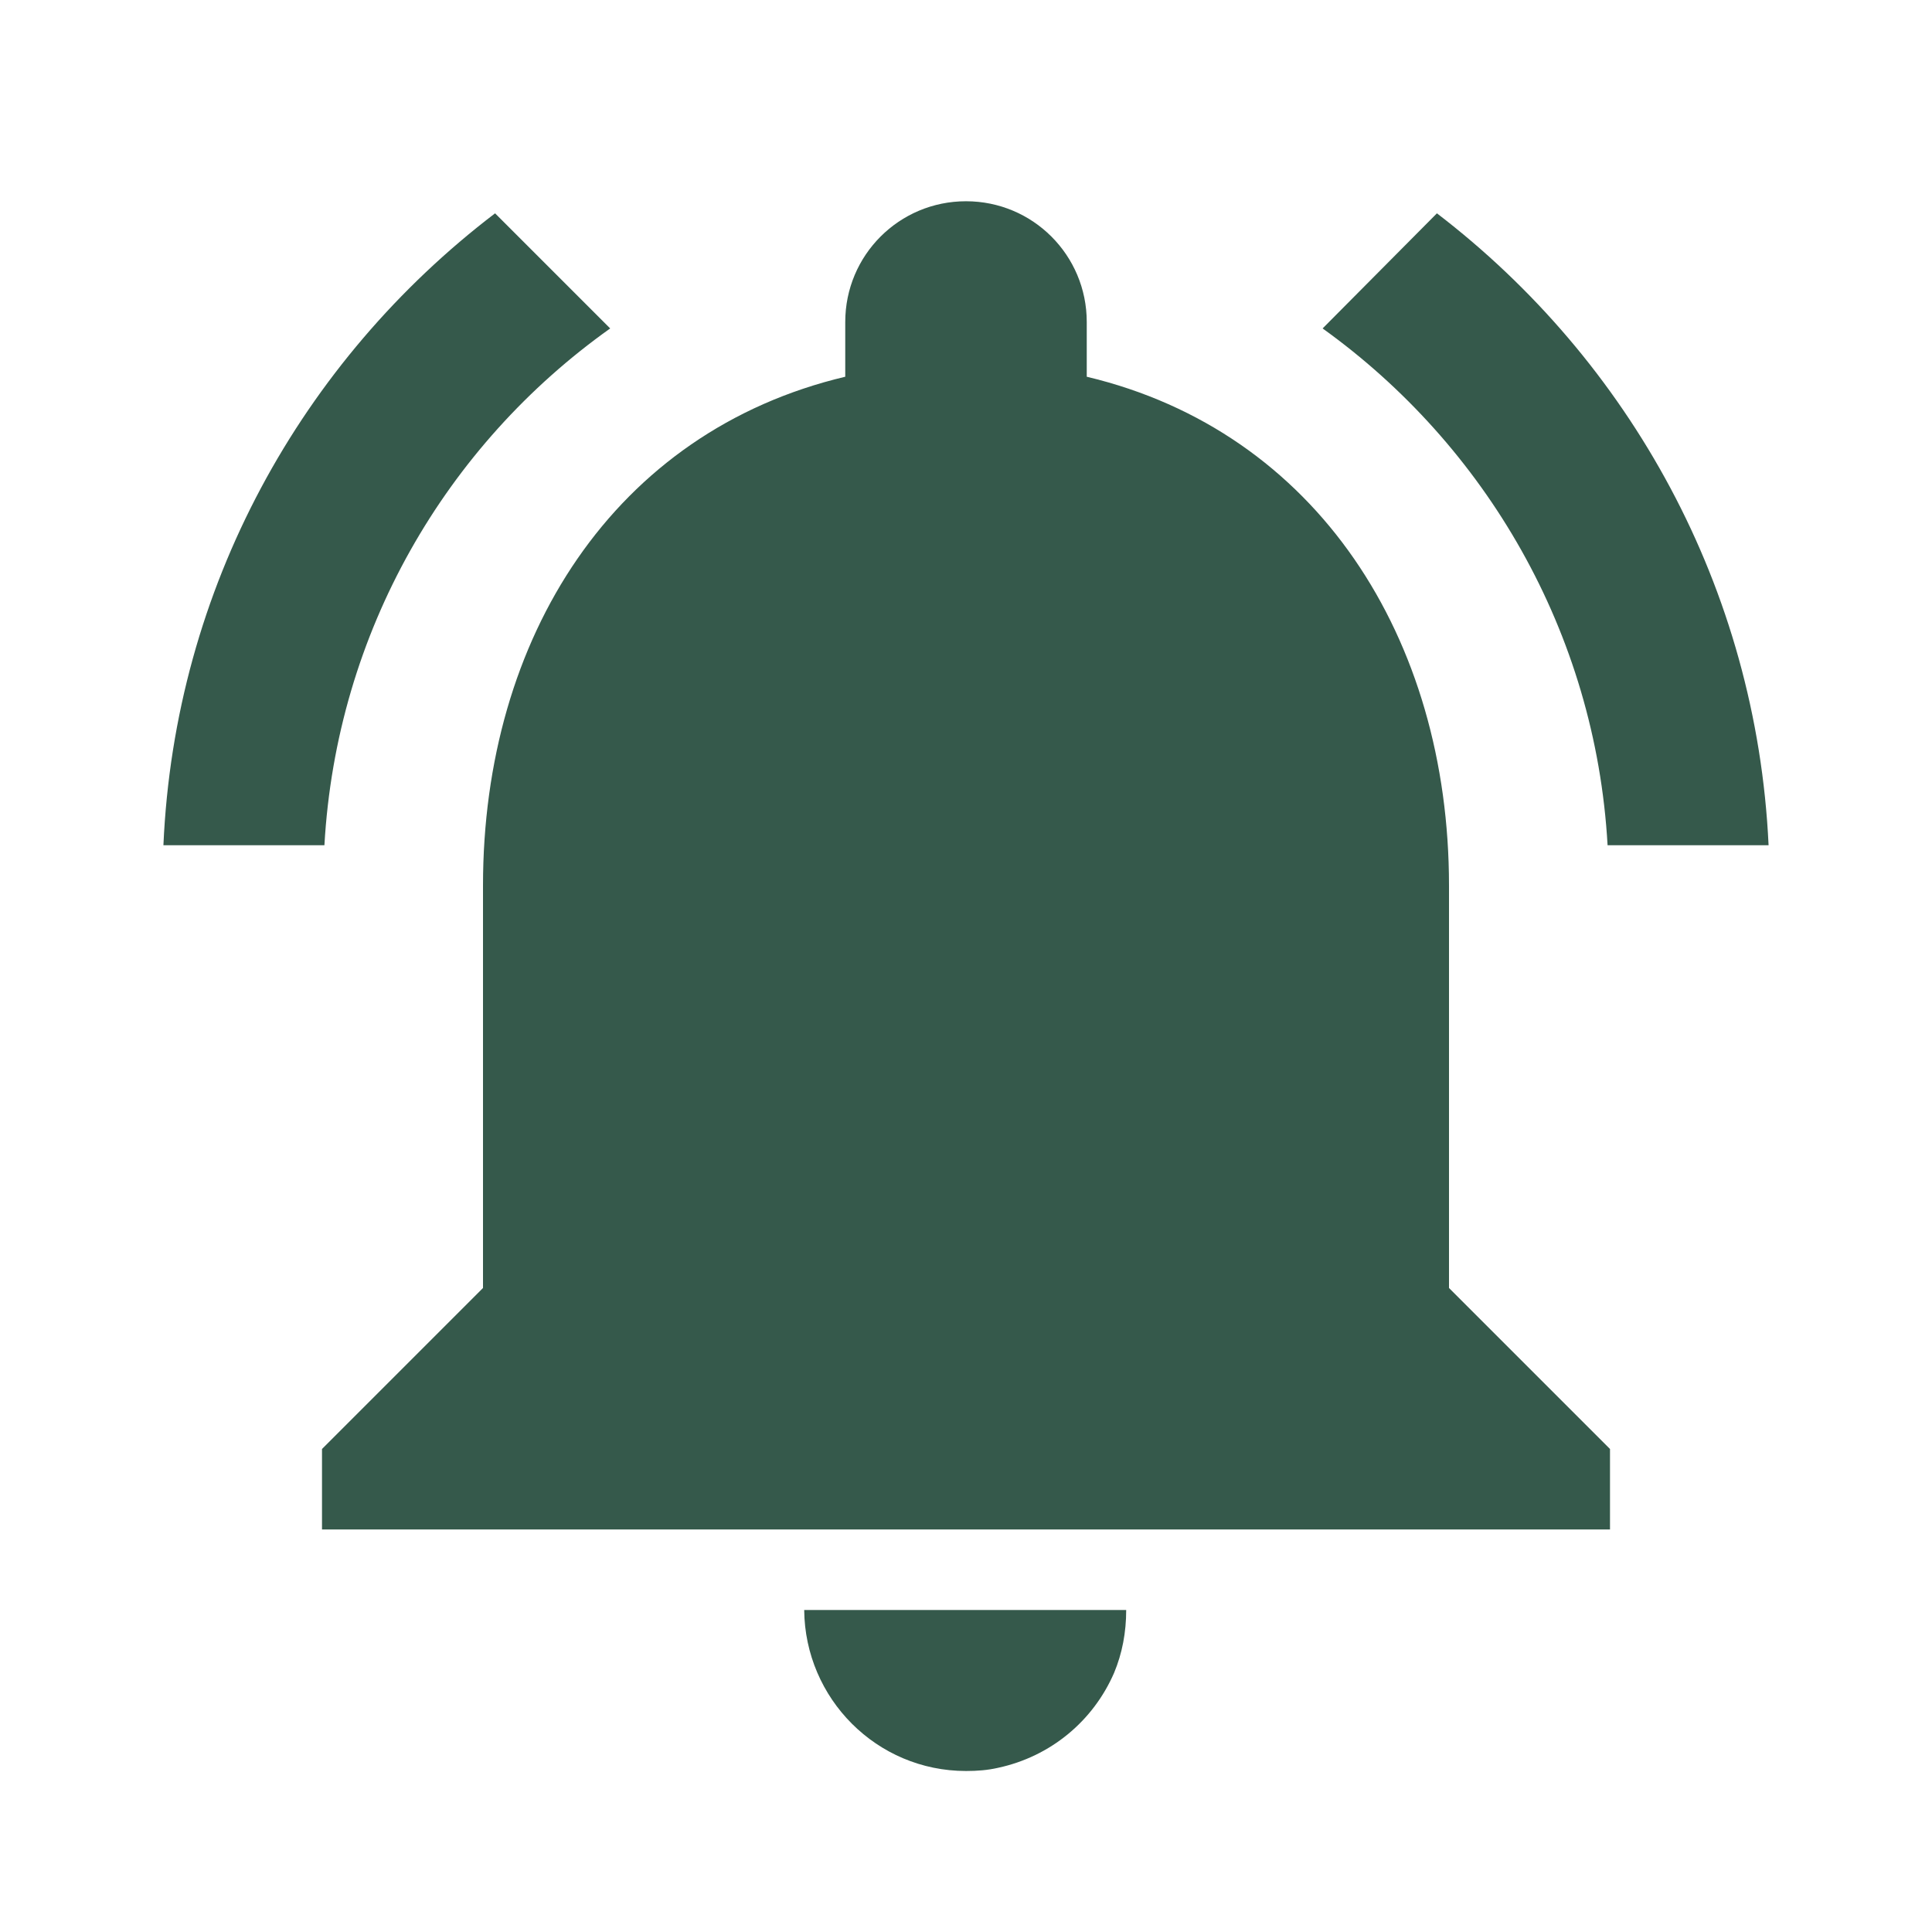 <svg xmlns="http://www.w3.org/2000/svg" fill="black" width="24" height="24"><rect id="backgroundrect" width="100%" height="100%" x="0" y="0" fill="none" stroke="none"/><g class="currentLayer" style=""><title>Layer 1</title><path d="M0,0 h24 v24 H0 z" fill="none" id="svg_1" class=""/><path d="M7.58,4.08 L6.15,2.65 C3.75,4.48 2.17,7.3 2.03,10.5 h2 c0.15,-2.65 1.51,-4.97 3.55,-6.42 zm12.39,6.42 h2 c-0.15,-3.2 -1.73,-6.02 -4.12,-7.85 l-1.42,1.43 c2.02,1.45 3.39,3.77 3.54,6.42 zM18,11 c0,-3.07 -1.64,-5.64 -4.5,-6.32 V4 c0,-0.83 -0.67,-1.5 -1.5,-1.5 s-1.5,0.67 -1.5,1.5 v0.68 C7.63,5.36 6,7.92 6,11 v5 l-2,2 v1 h16 v-1 l-2,-2 v-5 zm-6,11 c0.14,0 0.27,-0.01 0.4,-0.04 c0.65,-0.14 1.18,-0.58 1.44,-1.18 c0.1,-0.24 0.15,-0.5 0.15,-0.78 h-4 c0.01,1.1 0.9,2 2.01,2 z" id="svg_2" class="selected" fill-opacity="1" fill="#35594b"/></g></svg>